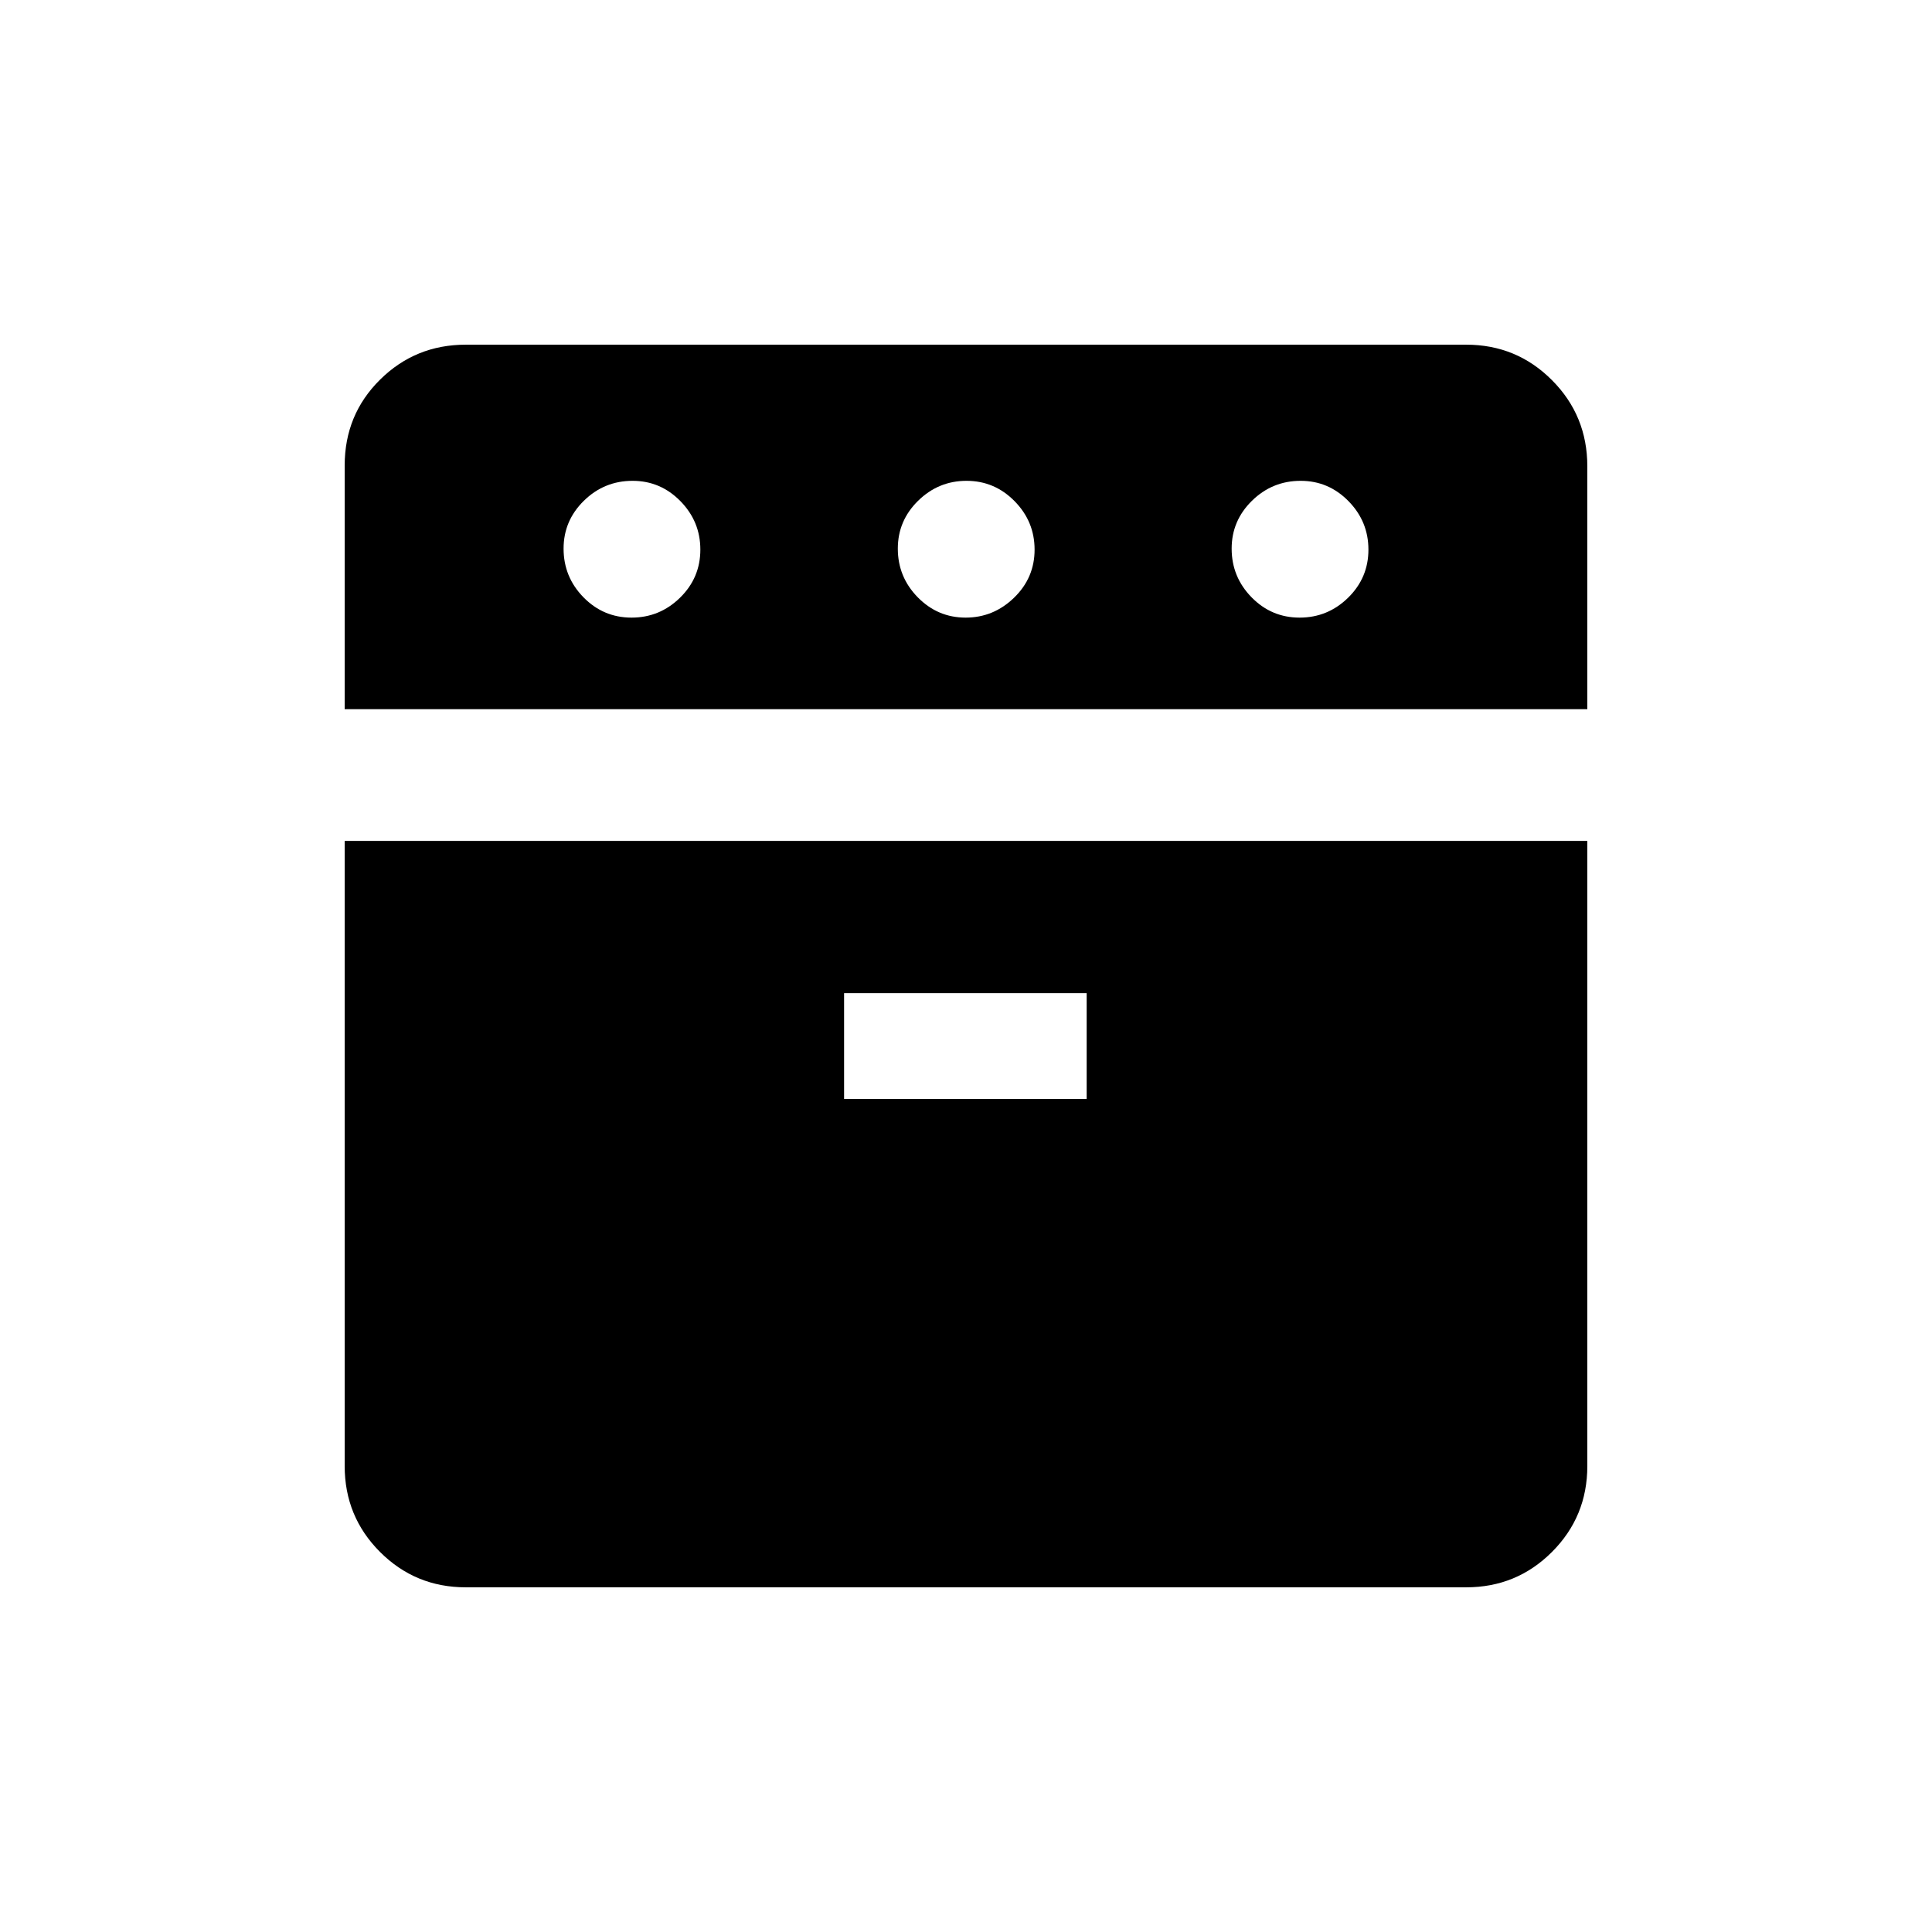 <svg xmlns="http://www.w3.org/2000/svg" height="20" viewBox="0 -960 960 960" width="20"><path d="M171.27-607.62v-121.06q0-25.28 17.57-42.66 17.56-17.39 42.61-17.39h497.1q25.05 0 42.61 17.62 17.57 17.61 17.57 42.82v120.67H171.27Zm60.18 436.35q-25.05 0-42.61-17.57-17.57-17.56-17.57-42.7v-310.61h617.46v310.61q0 25.14-17.57 42.7-17.56 17.57-42.61 17.57h-497.1Zm82.36-481.84q14 0 24.09-9.89 10.1-9.89 10.1-23.89 0-13.99-9.9-24.09t-23.77-10.1q-14.1 0-24.2 9.9-10.09 9.9-10.09 23.78 0 14.09 9.88 24.19 9.89 10.1 23.89 10.1Zm105.61 239.19h120.54v-52.58H419.42v52.58Zm60.39-239.19q13.88 0 24.07-9.89 10.2-9.89 10.2-23.89 0-13.99-9.95-24.09-9.94-10.1-23.88-10.1t-24.04 9.9q-10.09 9.9-10.09 23.78 0 14.09 9.9 24.19 9.91 10.1 23.79 10.1Zm165.96 0q14 0 24.1-9.89 10.09-9.89 10.09-23.89 0-13.99-9.9-24.09t-23.77-10.1q-14.1 0-24.19 9.9-10.1 9.9-10.1 23.78 0 14.09 9.89 24.19 9.88 10.1 23.88 10.1Z"/></svg>